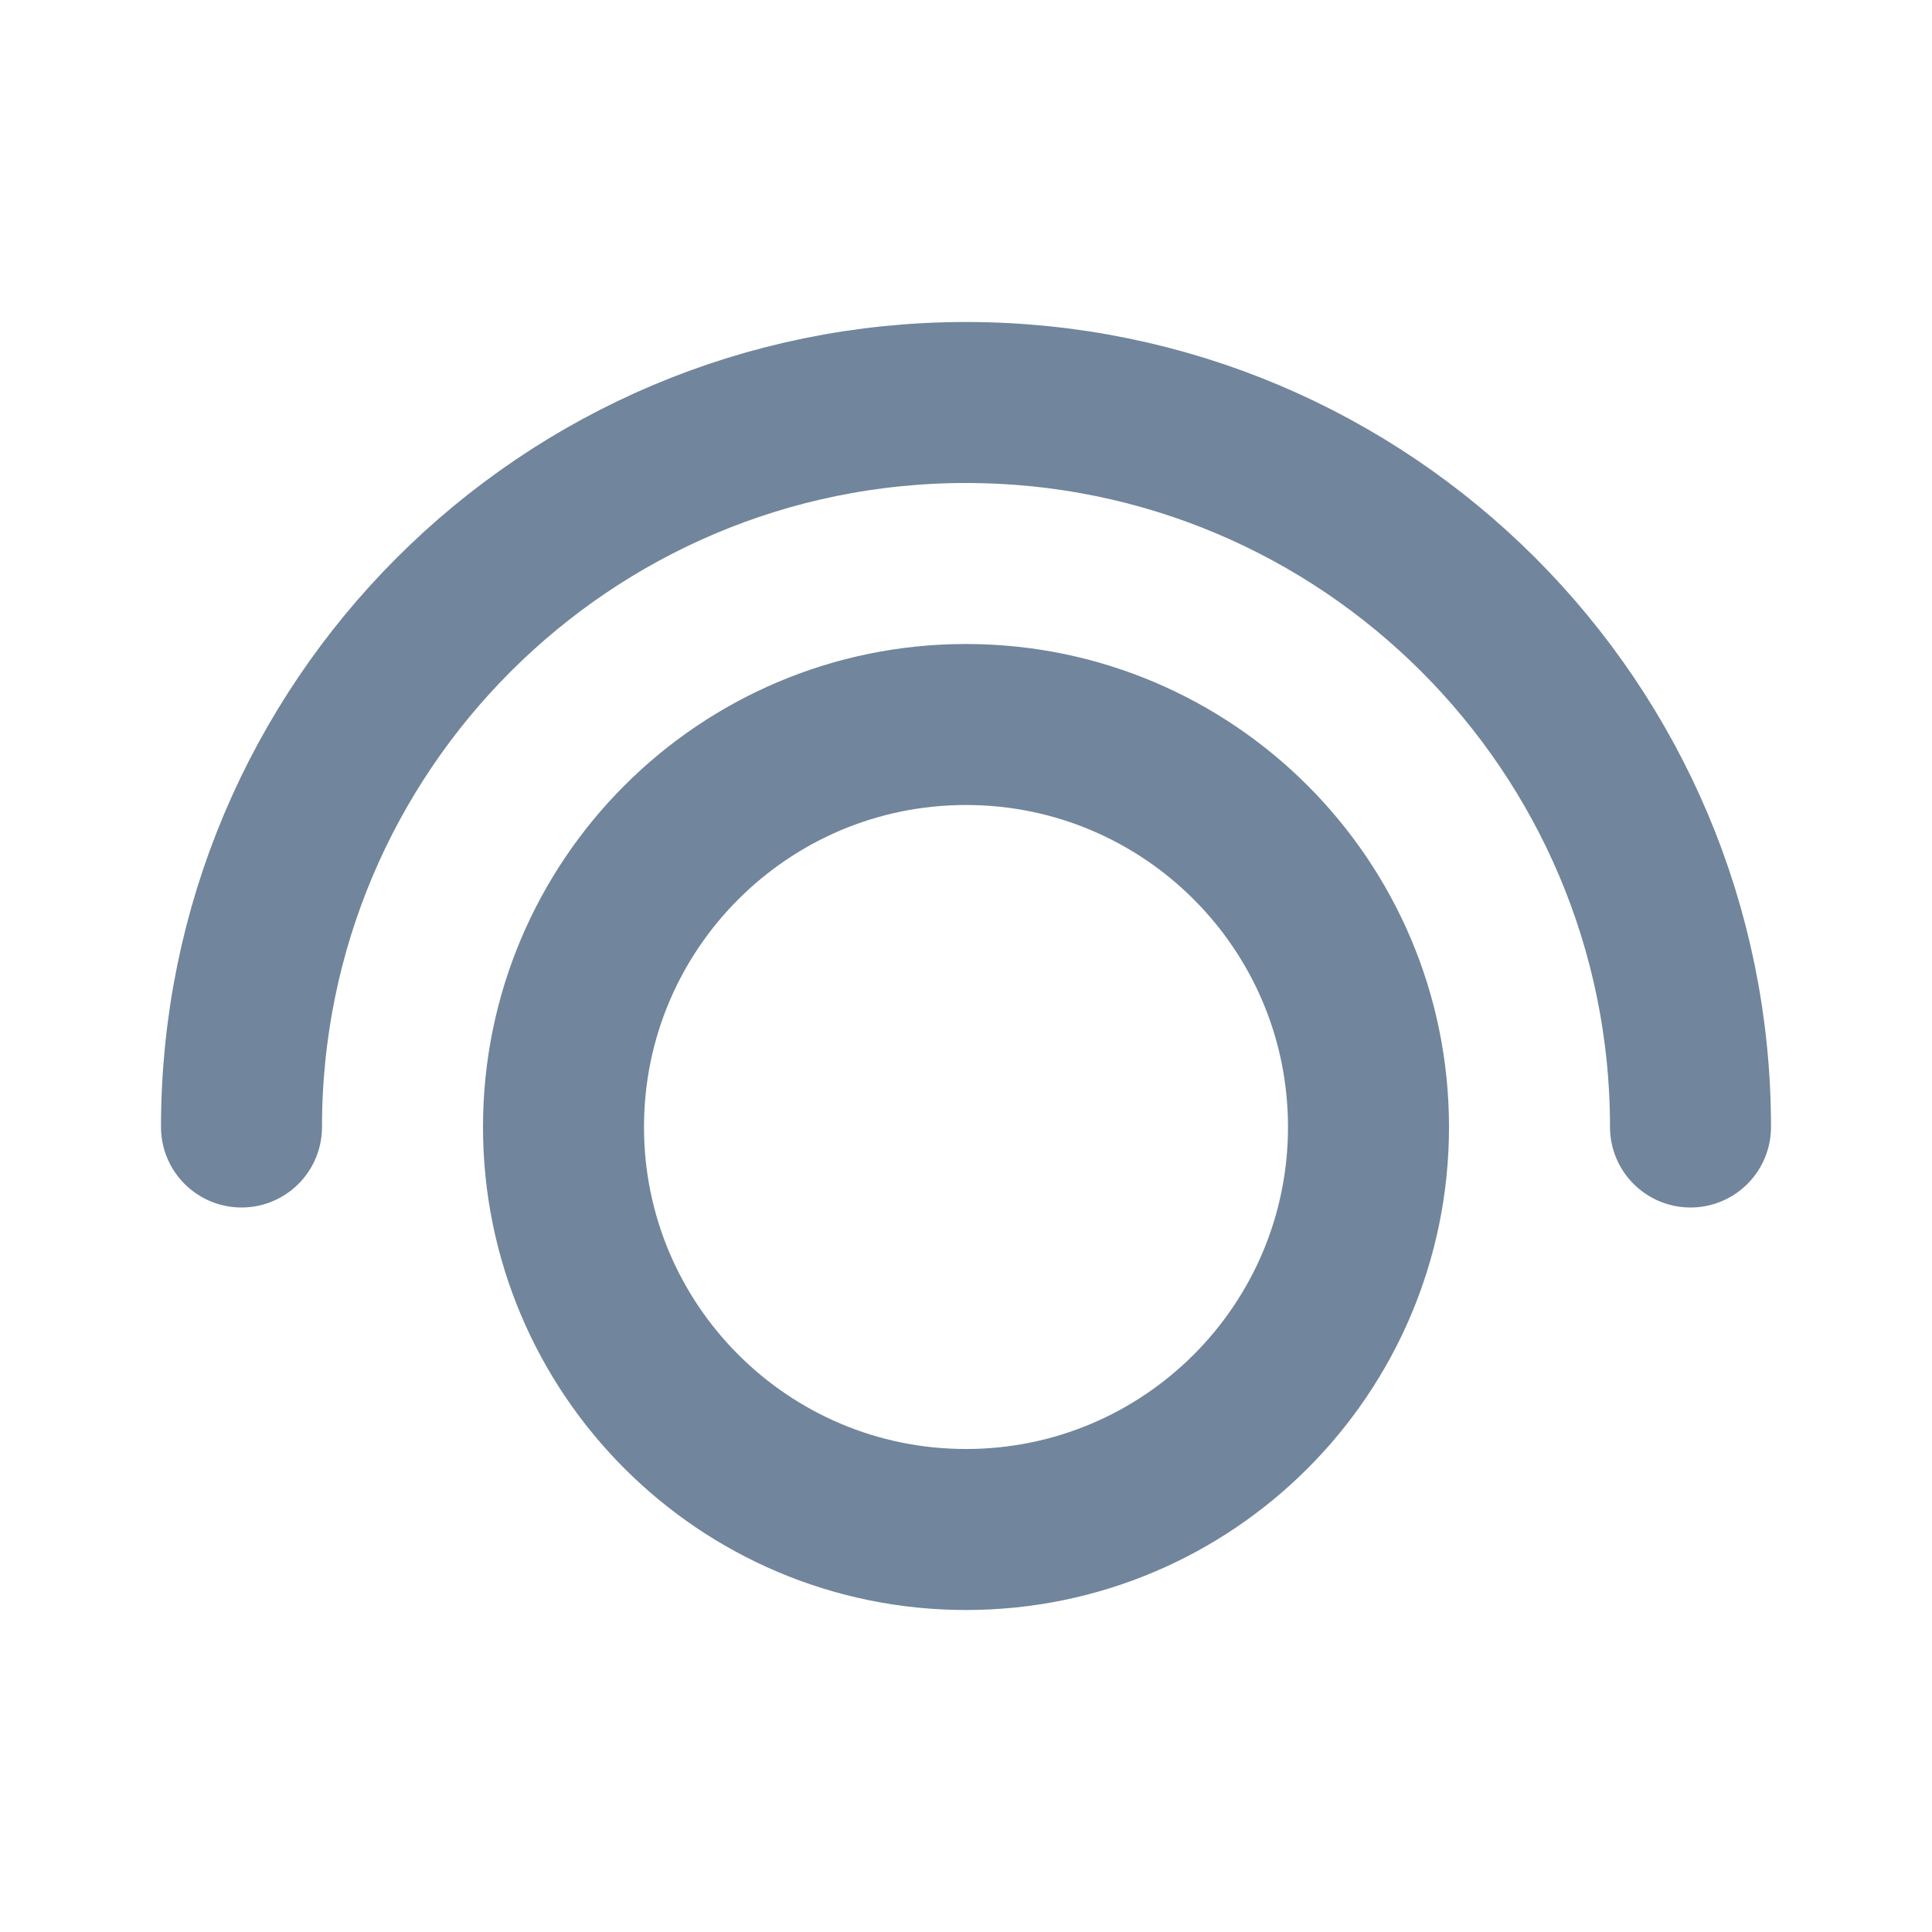 <svg width="24" height="24" viewBox="0 0 24 24" fill="none" xmlns="http://www.w3.org/2000/svg">
<path d="M3 14C3 9.029 7.029 5 12 5C16.971 5 21 9.029 21 14M17 14C17 16.761 14.761 19 12 19C9.239 19 7 16.761 7 14C7 11.239 9.239 9 12 9C14.761 9 17 11.239 17 14Z" stroke="#71859C" stroke-width="2" stroke-linecap="round" stroke-linejoin="round"/>
</svg>
